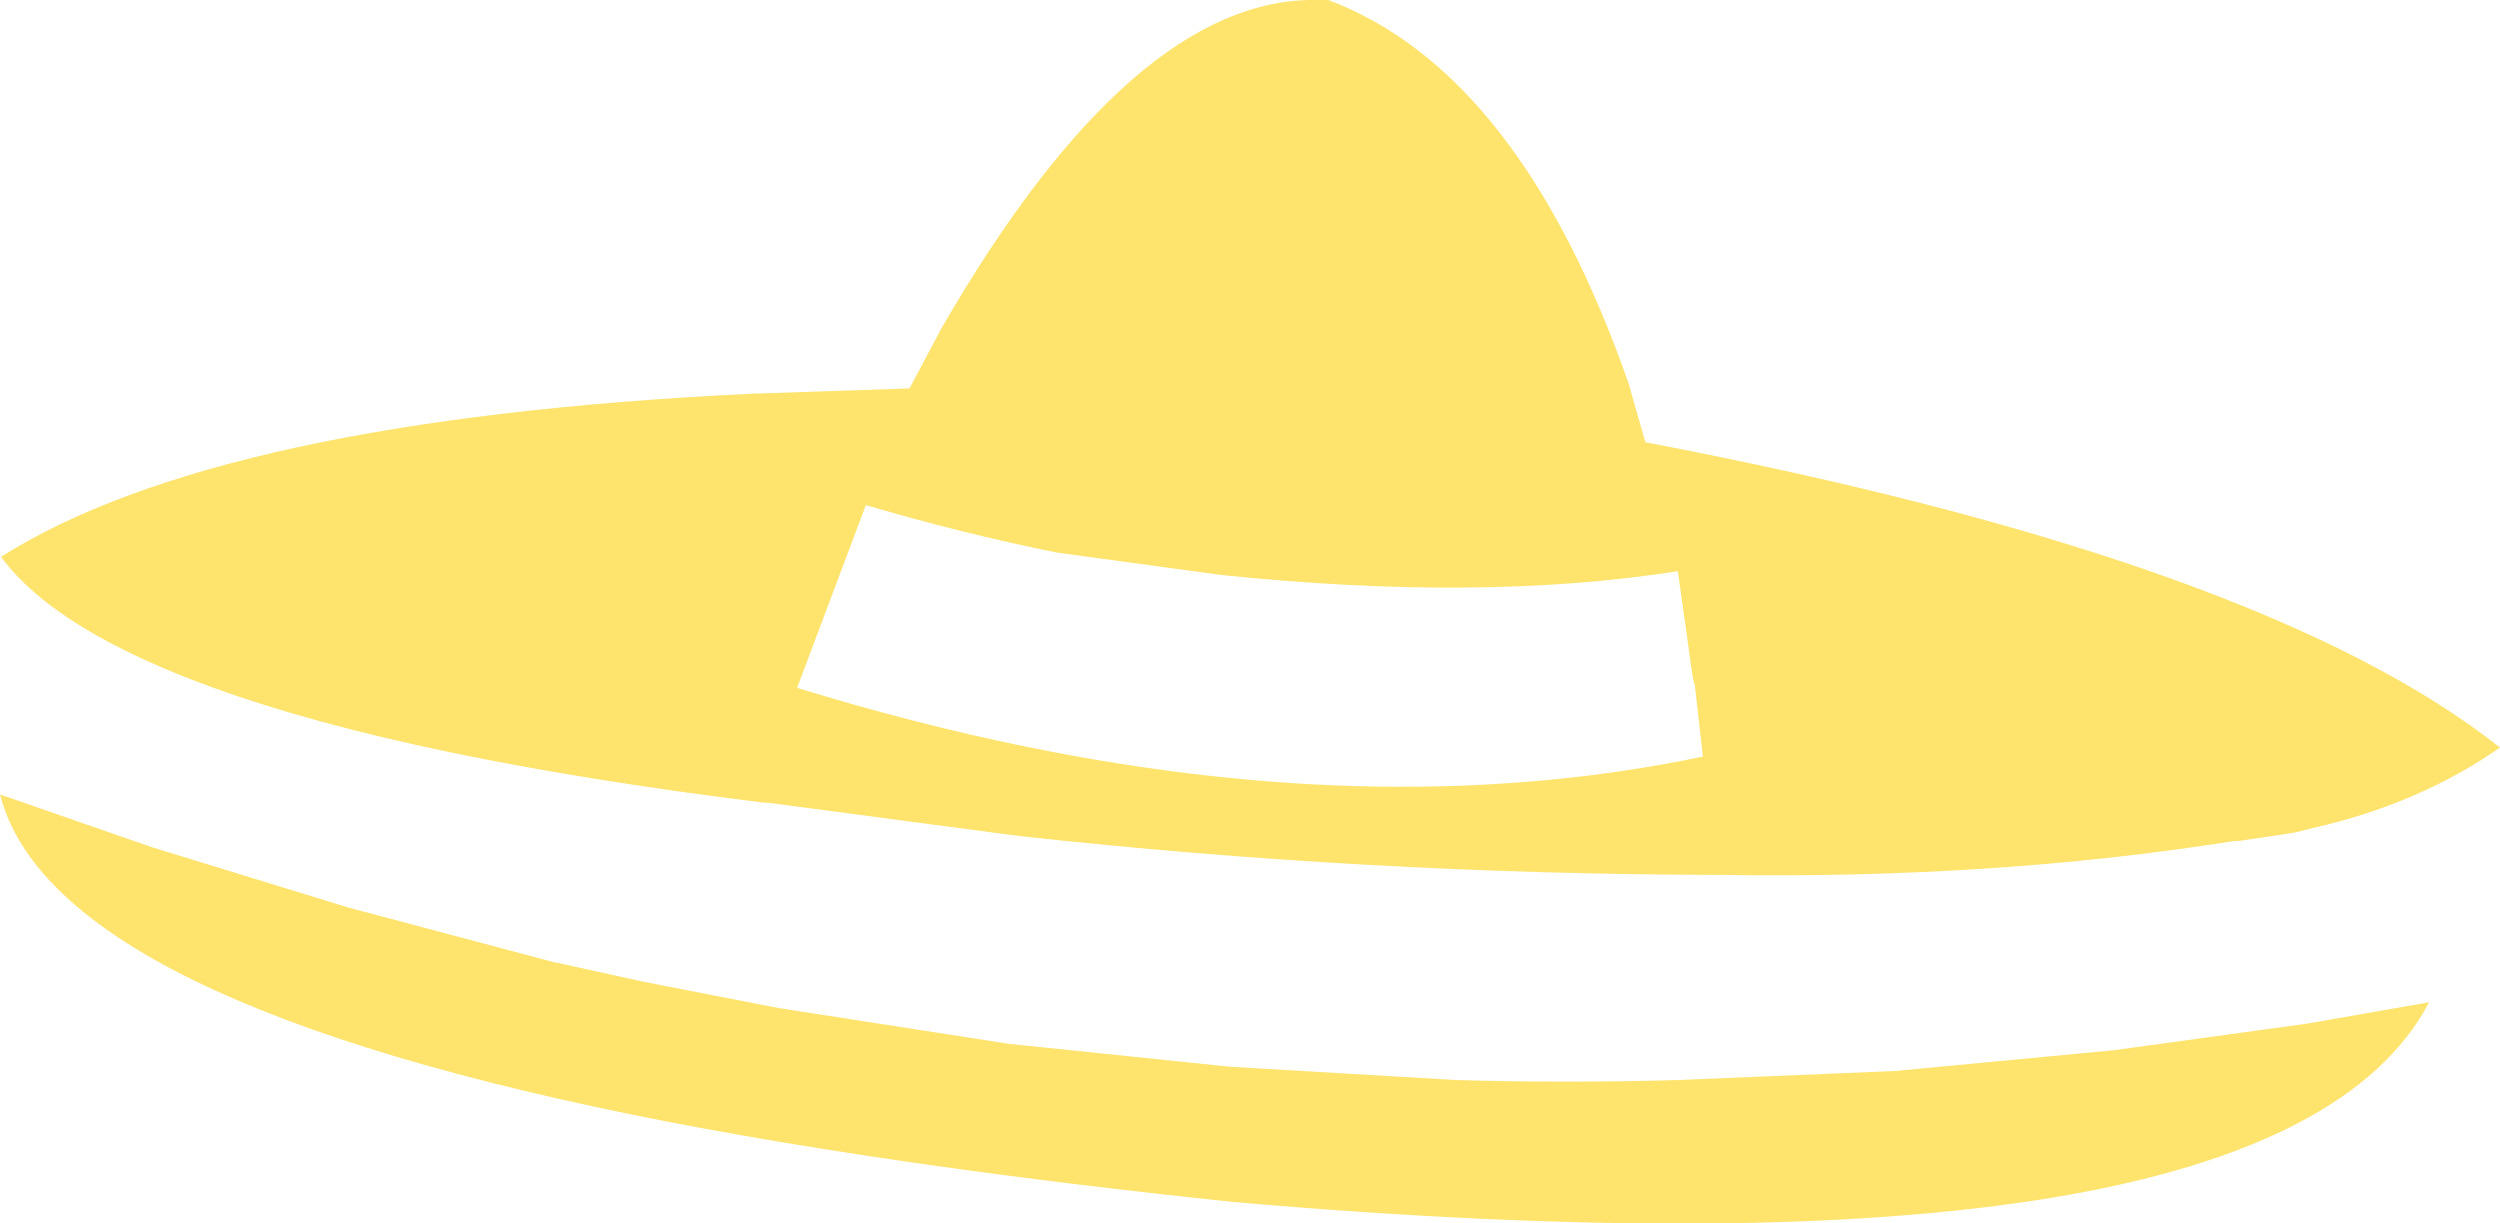 <?xml version="1.0" encoding="UTF-8" standalone="no"?>
<svg xmlns:xlink="http://www.w3.org/1999/xlink" height="114.8px" width="234.6px" xmlns="http://www.w3.org/2000/svg">
  <g transform="matrix(1.0, 0.0, 0.0, 1.0, 117.3, 57.4)">
    <path d="M81.1 41.15 L99.25 38.65 110.65 36.65 Q96.3 63.9 -1.5 55.4 -32.15 52.2 -54.7 47.85 -112.3 36.65 -117.3 17.15 L-103.05 22.1 -84.65 27.75 -65.1 32.95 -65.0 32.95 -57.05 34.7 -44.2 37.2 -22.65 40.55 -1.9 42.7 19.35 43.95 Q29.7 44.25 40.1 43.95 L60.55 43.1 81.1 41.15 M41.75 6.95 L41.55 6.2 40.15 -3.8 Q21.7 -0.9 -2.75 -3.45 L-18.15 -5.55 Q-27.05 -7.35 -36.05 -10.0 L-42.5 7.15 Q-31.6 10.5 -21.1 12.65 13.3 19.7 42.5 13.6 L41.75 6.95 M6.35 -57.4 L7.35 -57.4 Q25.35 -50.6 35.55 -21.35 L37.1 -15.9 Q95.05 -4.85 117.3 12.75 109.7 18.05 99.75 20.3 L98.15 20.7 97.25 20.85 92.9 21.5 92.15 21.55 Q69.75 25.1 44.1 24.7 11.1 24.65 -21.7 21.05 L-45.05 17.95 -45.8 17.9 Q-78.85 13.8 -97.1 7.2 -112.1 1.8 -117.2 -5.15 -96.8 -18.05 -46.85 -20.45 L-31.95 -20.95 -28.95 -26.6 Q-10.95 -57.75 6.35 -57.4" fill="#fee46d" fill-rule="evenodd" stroke="none"/>
  </g>
</svg>
